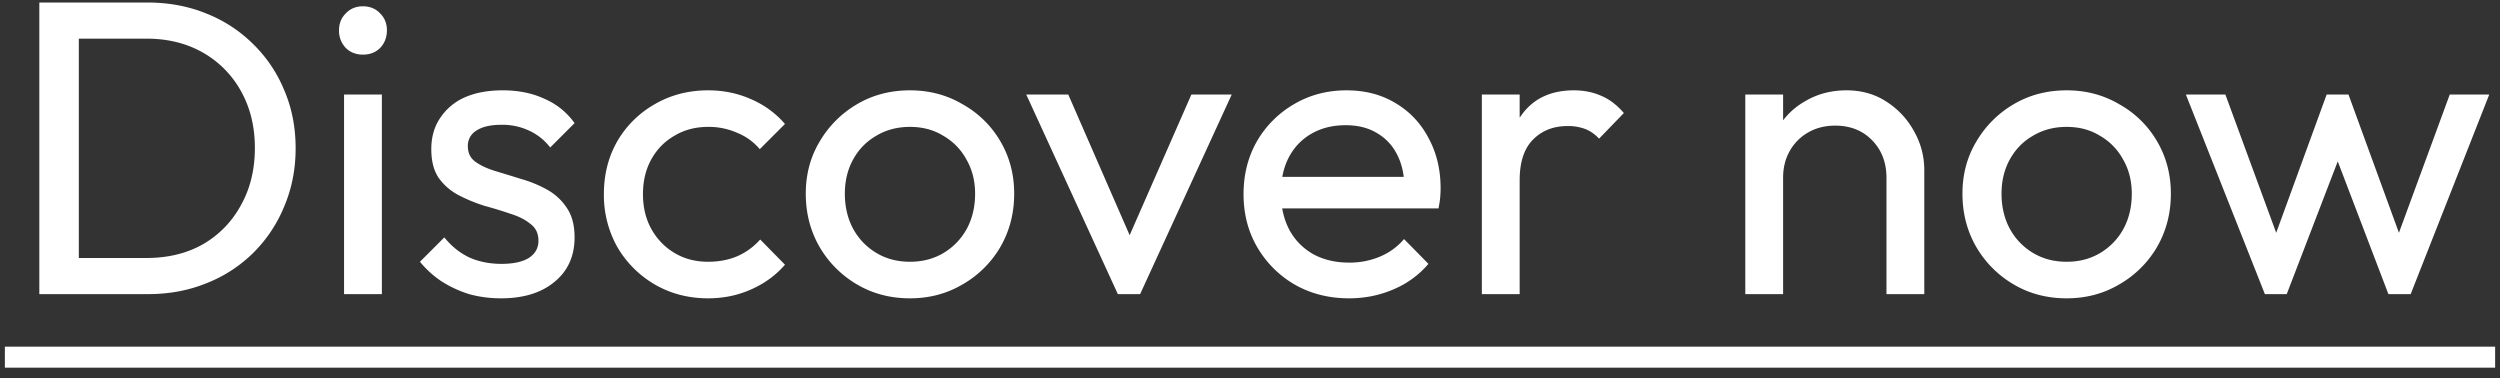 <svg width="119" height="18" viewBox="0 0 119 18" fill="none" xmlns="http://www.w3.org/2000/svg"><rect x="0" y="0" width="119" height="18" fill="#333333" stroke="none"/><path d="M3.112 14v-1.72h3.86c1.027 0 1.927-.22 2.7-.66a4.732 4.732 0 001.8-1.86c.44-.787.66-1.693.66-2.72 0-1.013-.22-1.913-.66-2.7a4.734 4.734 0 00-1.82-1.84c-.773-.44-1.666-.66-2.68-.66h-3.84V.12h3.88c1.014 0 1.947.173 2.8.52a6.584 6.584 0 012.24 1.46 6.532 6.532 0 011.48 2.2c.36.84.54 1.76.54 2.76 0 .987-.18 1.907-.54 2.76a6.68 6.68 0 01-1.46 2.2 6.584 6.584 0 01-2.24 1.46c-.853.347-1.78.52-2.78.52h-3.94zm-1.24 0V.12h1.88V14h-1.88zm14.505 0V4.5h1.8V14h-1.8zm.9-11.4c-.333 0-.607-.107-.82-.32a1.18 1.18 0 01-.32-.84c0-.32.107-.587.32-.8.213-.227.487-.34.82-.34.333 0 .607.113.82.34.213.213.32.48.32.8 0 .333-.107.613-.32.84-.213.213-.487.32-.82.32zm6.573 11.6c-.534 0-1.04-.067-1.52-.2a5.501 5.501 0 01-1.3-.6 4.68 4.68 0 01-1.04-.94l1.16-1.16c.346.427.746.747 1.2.96.453.2.96.3 1.52.3s.993-.093 1.3-.28c.306-.2.46-.473.46-.82s-.127-.613-.38-.8c-.24-.2-.554-.36-.94-.48-.387-.133-.8-.26-1.24-.38a7.55 7.55 0 01-1.22-.5 2.718 2.718 0 01-.96-.82c-.24-.347-.36-.807-.36-1.38 0-.573.14-1.067.42-1.48a2.7 2.7 0 011.16-.98c.506-.227 1.113-.34 1.82-.34.746 0 1.406.133 1.98.4.586.253 1.066.64 1.44 1.16l-1.16 1.16a2.665 2.665 0 00-1-.8 3 3 0 00-1.32-.28c-.52 0-.92.093-1.2.28a.832.832 0 00-.4.74c0 .32.12.567.36.74.24.173.553.32.94.44.4.12.813.247 1.24.38.426.12.833.287 1.22.5.386.213.7.5.94.86.253.36.38.833.38 1.42 0 .893-.32 1.6-.96 2.12-.627.52-1.474.78-2.54.78zm9.855 0c-.933 0-1.78-.22-2.54-.66a4.952 4.952 0 01-1.78-1.78 5.06 5.06 0 01-.64-2.52c0-.933.213-1.773.64-2.52a4.797 4.797 0 011.78-1.76c.76-.44 1.607-.66 2.54-.66.733 0 1.413.14 2.04.42a4.42 4.42 0 011.62 1.18l-1.2 1.2a2.747 2.747 0 00-1.08-.78 3.315 3.315 0 00-1.38-.28c-.6 0-1.133.14-1.6.42-.467.267-.833.64-1.1 1.12-.267.48-.4 1.033-.4 1.66s.133 1.18.4 1.66.633.86 1.1 1.14c.467.28 1 .42 1.6.42.507 0 .967-.087 1.38-.26a3.12 3.12 0 001.1-.8l1.18 1.2c-.44.507-.98.9-1.62 1.18-.627.28-1.307.42-2.04.42zm9.61 0c-.934 0-1.774-.22-2.52-.66a4.951 4.951 0 01-1.78-1.78c-.44-.76-.66-1.607-.66-2.54 0-.92.22-1.747.66-2.48a4.951 4.951 0 011.78-1.78c.746-.44 1.586-.66 2.52-.66.92 0 1.753.22 2.5.66a4.753 4.753 0 011.8 1.76c.44.747.66 1.58.66 2.5 0 .933-.22 1.78-.66 2.54a4.904 4.904 0 01-1.8 1.78c-.747.44-1.58.66-2.5.66zm0-1.74c.6 0 1.133-.14 1.6-.42.466-.28.833-.66 1.1-1.14.266-.493.4-1.053.4-1.68 0-.613-.14-1.16-.42-1.64a2.866 2.866 0 00-1.1-1.12c-.454-.28-.98-.42-1.58-.42-.6 0-1.134.14-1.6.42-.467.267-.834.64-1.1 1.12-.267.48-.4 1.027-.4 1.64 0 .627.133 1.187.4 1.68.266.48.633.86 1.1 1.14.466.28 1 .42 1.6.42zM53.21 14l-4.36-9.5h2l3.5 8.02h-1.16l3.52-8.02h1.92L54.27 14h-1.06zm11.003.2c-.947 0-1.8-.213-2.56-.64a4.904 4.904 0 01-1.8-1.78c-.44-.747-.66-1.593-.66-2.54 0-.933.213-1.773.64-2.52a4.843 4.843 0 011.76-1.76c.747-.44 1.58-.66 2.5-.66.88 0 1.654.2 2.32.6.68.4 1.207.953 1.58 1.66.387.707.58 1.507.58 2.4 0 .133-.007.28-.02.44-.013.147-.04.32-.08.52h-8.02v-1.5h7.06l-.66.58c0-.64-.113-1.18-.34-1.62a2.42 2.42 0 00-.96-1.04c-.413-.253-.913-.38-1.5-.38-.613 0-1.153.133-1.62.4-.466.267-.826.64-1.08 1.12-.253.48-.38 1.047-.38 1.7 0 .667.134 1.253.4 1.76.267.493.647.88 1.14 1.16.493.267 1.06.4 1.7.4a3.7 3.7 0 001.46-.28c.453-.187.84-.467 1.16-.84l1.16 1.18a4.411 4.411 0 01-1.68 1.22c-.653.28-1.353.42-2.1.42zm6.323-.2V4.5h1.8V14h-1.8zm1.8-5.42l-.68-.3c0-1.213.28-2.18.84-2.9.56-.72 1.367-1.08 2.42-1.08.48 0 .913.087 1.3.26.386.16.746.433 1.08.82l-1.18 1.22c-.2-.213-.42-.367-.66-.46a2.31 2.31 0 00-.84-.14c-.667 0-1.214.213-1.64.64-.427.427-.64 1.073-.64 1.94zM89.796 14V8.46c0-.72-.227-1.313-.68-1.78-.454-.467-1.04-.7-1.76-.7-.48 0-.907.107-1.28.32a2.323 2.323 0 00-.88.88c-.213.373-.32.8-.32 1.28l-.74-.42c0-.72.16-1.36.48-1.92.32-.56.766-1 1.34-1.32.573-.333 1.22-.5 1.94-.5s1.353.18 1.9.54c.56.36 1 .833 1.32 1.42.32.573.48 1.187.48 1.84V14h-1.8zm-6.72 0V4.5h1.8V14h-1.8zm15.297.2c-.933 0-1.773-.22-2.52-.66a4.951 4.951 0 01-1.78-1.78c-.44-.76-.66-1.607-.66-2.54 0-.92.22-1.747.66-2.48a4.951 4.951 0 011.78-1.78c.747-.44 1.587-.66 2.52-.66.92 0 1.753.22 2.5.66a4.753 4.753 0 011.8 1.76c.44.747.66 1.58.66 2.5 0 .933-.22 1.78-.66 2.54a4.904 4.904 0 01-1.8 1.78c-.747.44-1.58.66-2.5.66zm0-1.74c.6 0 1.133-.14 1.6-.42a3.01 3.01 0 001.1-1.14c.267-.493.4-1.053.4-1.68 0-.613-.14-1.16-.42-1.64a2.866 2.866 0 00-1.1-1.12c-.453-.28-.98-.42-1.58-.42-.6 0-1.133.14-1.6.42-.467.267-.833.64-1.1 1.12-.267.48-.4 1.027-.4 1.64 0 .627.133 1.187.4 1.68.267.48.633.86 1.1 1.14.467.28 1 .42 1.6.42zm9.435 1.54l-3.76-9.5h1.88l2.72 7.4h-.6l2.7-7.4h1.04l2.7 7.4h-.6l2.72-7.4h1.88l-3.74 9.5h-1.06l-2.74-7.18h.66l-2.76 7.18h-1.04zM.232 16.5h118.536v1H.232v-1z" fill="#fff"/></svg>